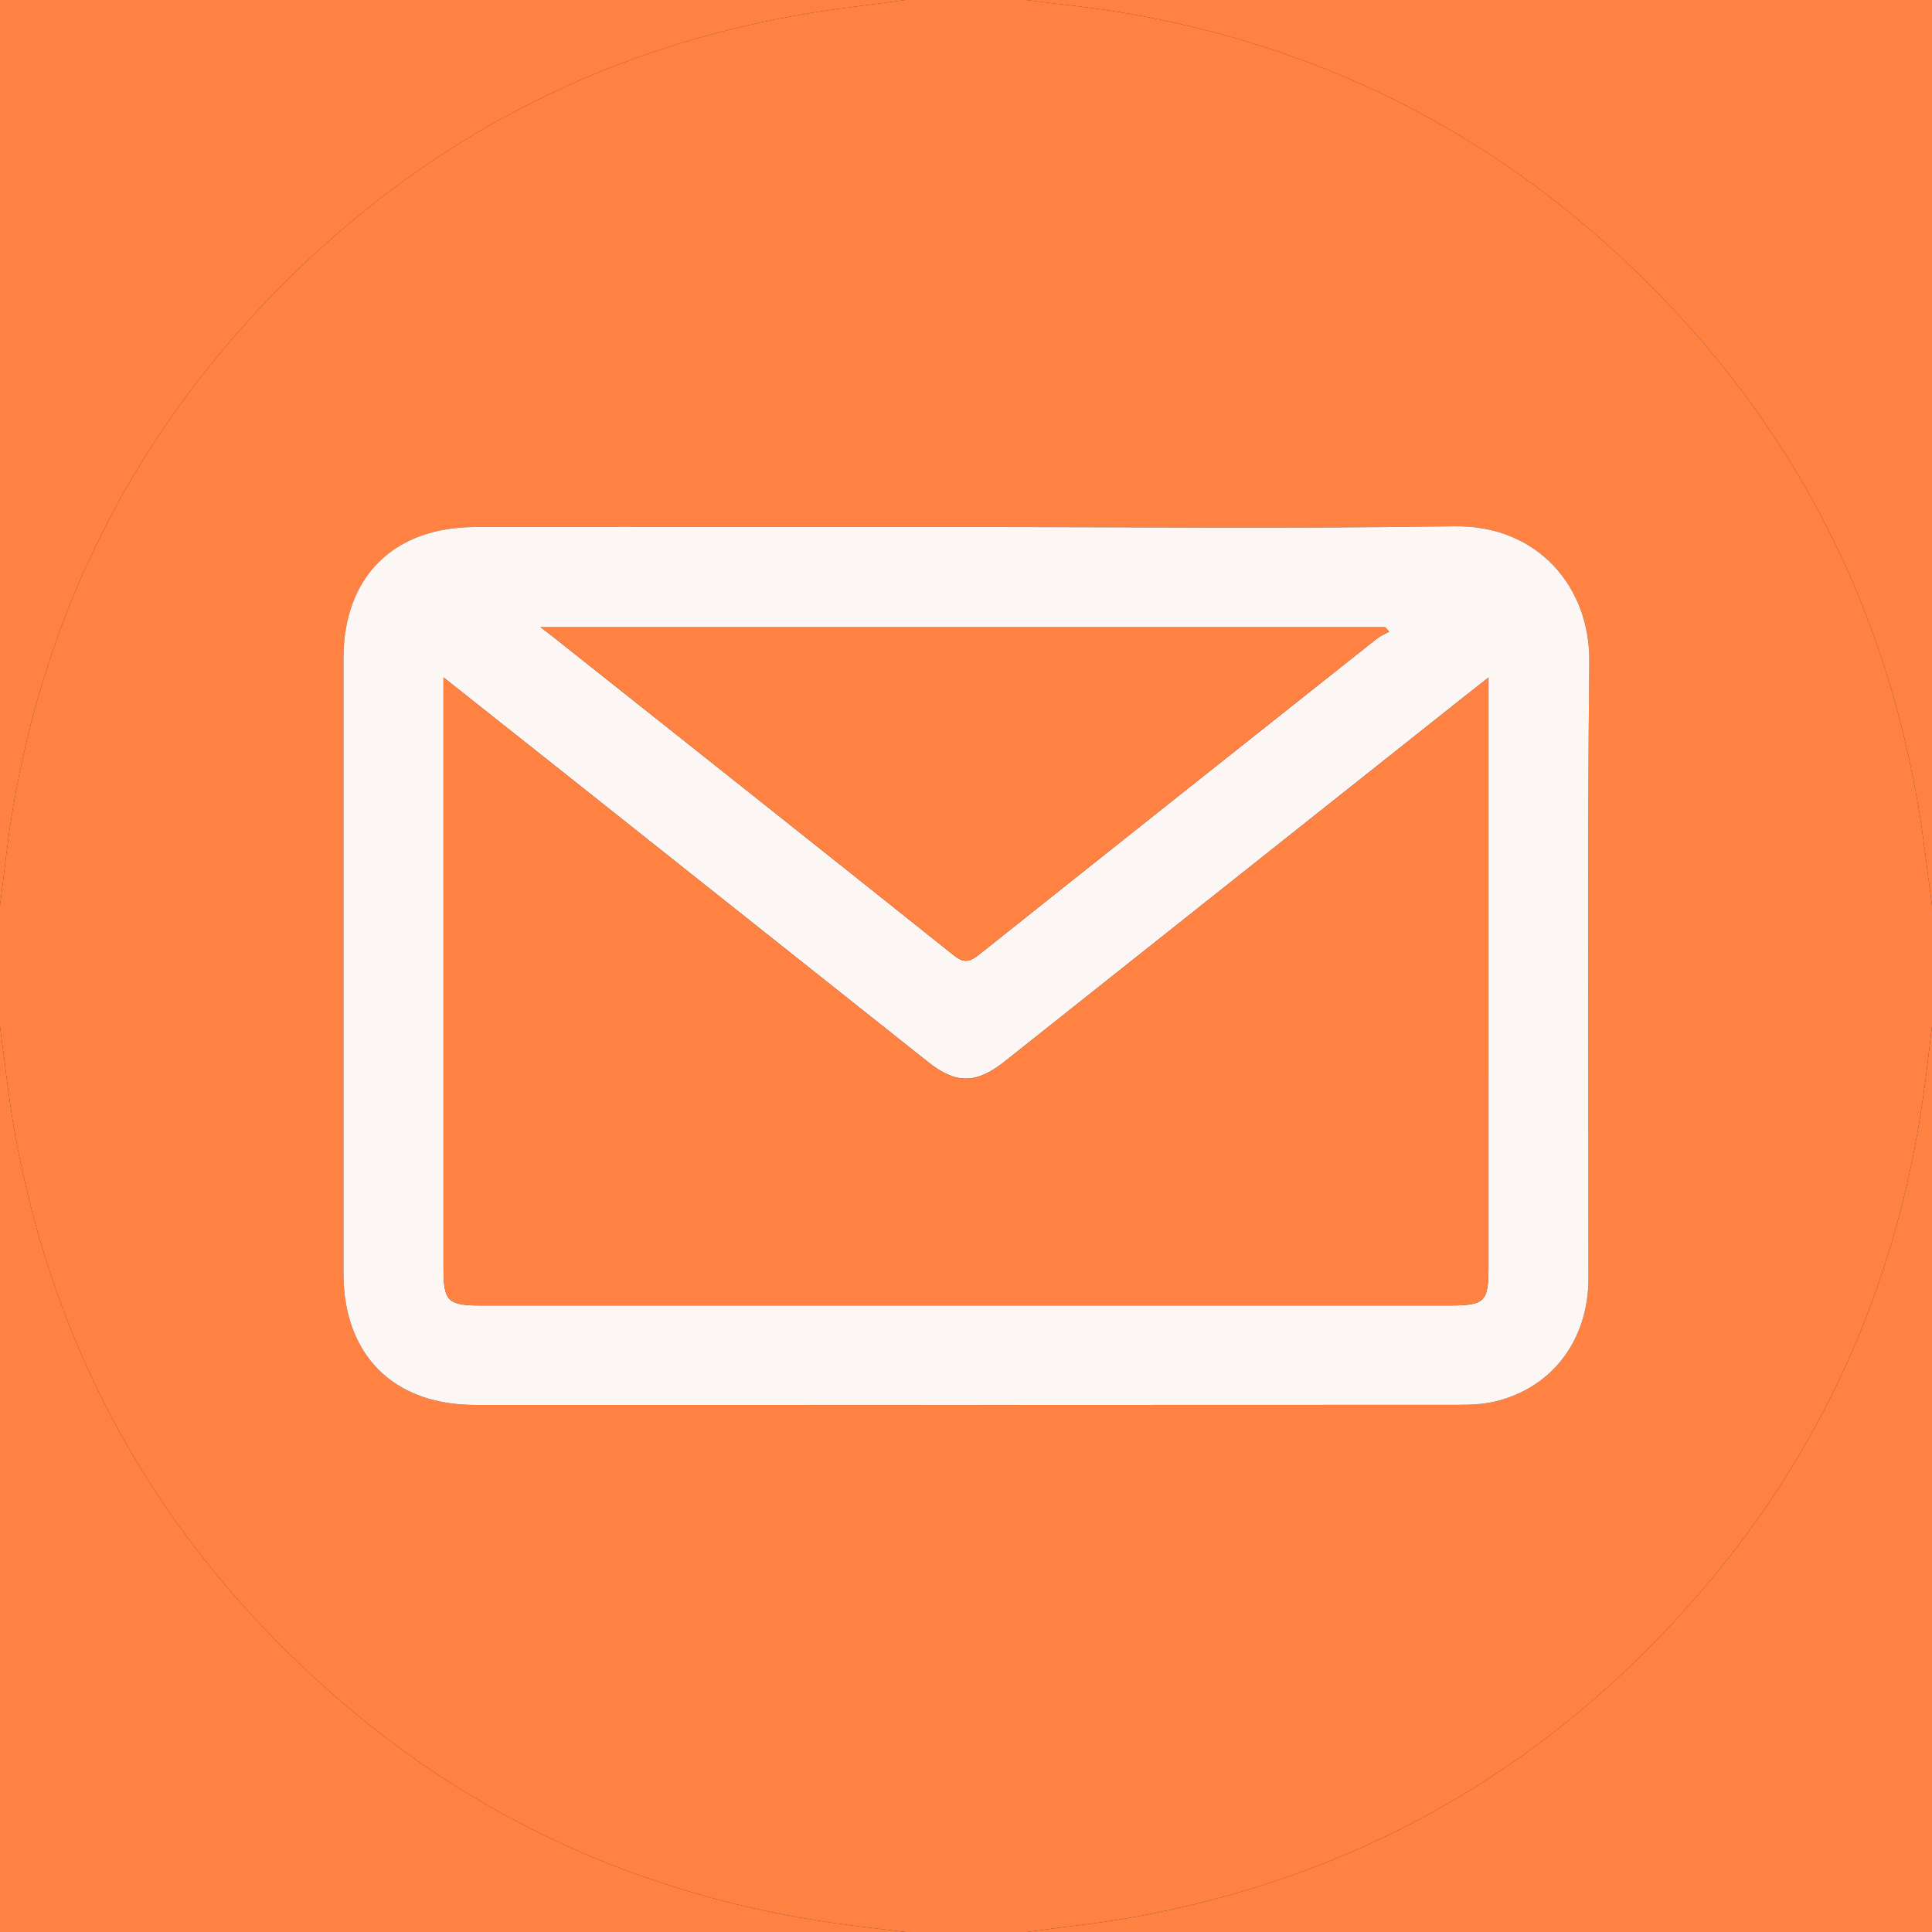 <?xml version="1.0" encoding="utf-8"?>
<!-- Generator: Adobe Illustrator 16.0.0, SVG Export Plug-In . SVG Version: 6.00 Build 0)  -->
<!DOCTYPE svg PUBLIC "-//W3C//DTD SVG 1.1//EN" "http://www.w3.org/Graphics/SVG/1.1/DTD/svg11.dtd">
<svg version="1.1" id="Layer_1" xmlns="http://www.w3.org/2000/svg" xmlns:xlink="http://www.w3.org/1999/xlink" x="0px" y="0px"
	 width="383.952px" height="383.952px" viewBox="0 0 383.952 383.952" enable-background="new 0 0 383.952 383.952"
	 xml:space="preserve">
<rect x="0" y="0" width="383.952" height="383.952" fill="#333333" stroke="none"/>
<g>
	<path fill-rule="evenodd" clip-rule="evenodd" fill="#FF8243" d="M383.952,179.978c0,7.999,0,15.998,0,23.997
		c-0.582,4.688-1.088,9.388-1.756,14.064c-5.476,38.349-20.885,72.2-46.655,101.109c-29.576,33.178-66.33,53.892-110.14,61.817
		c-7.091,1.282-14.282,2.005-21.427,2.986c-7.999,0-15.998,0-23.997,0c-4.683-0.579-9.378-1.08-14.048-1.75
		c-38.205-5.473-71.966-20.77-100.823-46.406c-33.332-29.613-54.15-66.435-62.115-110.374C1.705,218.325,0.983,211.126,0,203.975
		c0-7.999,0-15.998,0-23.997c0.839-6.415,1.467-12.866,2.551-19.241C9.34,120.801,26.862,86.25,55.306,57.419
		c28.715-29.106,63.271-47.378,103.606-54.47c6.979-1.227,14.042-1.979,21.066-2.949c7.999,0,15.998,0,23.997,0
		c6.537,0.853,13.112,1.485,19.605,2.595c36.055,6.164,67.959,21.23,95.281,45.544c33.404,29.726,54.293,66.642,62.144,110.761
		C382.247,165.879,382.982,172.949,383.952,179.978z M191.889,104.738c-32.486,0-64.971-0.015-97.457,0.007
		c-16.252,0.011-26.168,9.92-26.173,26.123c-0.011,40.732-0.011,81.465,0,122.197c0.005,16.211,9.914,26.138,26.159,26.143
		c65.097,0.019,130.193,0.015,195.29-0.02c2.481-0.001,5.035-0.091,7.43-0.666c11.374-2.729,18.54-12.229,18.549-24.507
		c0.028-40.857-0.269-81.717,0.16-122.57c0.153-14.674-10.135-27.115-26.877-26.854C256.616,105.095,224.25,104.737,191.889,104.738
		z"/>
	<path fill-rule="evenodd" clip-rule="evenodd" fill="#FF8243" d="M0,203.975c0.983,7.151,1.705,14.351,2.991,21.447
		c7.965,43.939,28.783,80.761,62.115,110.374c28.857,25.637,62.618,40.934,100.823,46.406c4.67,0.67,9.365,1.171,14.048,1.75
		c-59.993,0-119.985,0-179.978,0C0,323.96,0,263.967,0,203.975z"/>
	<path fill-rule="evenodd" clip-rule="evenodd" fill="#FF8243" d="M203.975,383.952c7.145-0.981,14.336-1.704,21.427-2.986
		c43.81-7.926,80.563-28.64,110.14-61.817c25.771-28.909,41.18-62.761,46.655-101.109c0.668-4.677,1.174-9.376,1.756-14.064
		c0,59.992,0,119.985,0,179.978C323.96,383.952,263.967,383.952,203.975,383.952z"/>
	<path fill-rule="evenodd" clip-rule="evenodd" fill="#FF8243" d="M383.952,179.978c-0.97-7.028-1.705-14.098-2.947-21.077
		c-7.851-44.119-28.739-81.035-62.144-110.761c-27.322-24.314-59.227-39.38-95.281-45.544c-6.493-1.11-13.068-1.742-19.605-2.595
		c59.992,0,119.985,0,179.978,0C383.952,59.992,383.952,119.985,383.952,179.978z"/>
	<path fill-rule="evenodd" clip-rule="evenodd" fill="#FF8243" d="M179.978,0c-7.024,0.971-14.087,1.722-21.066,2.949
		c-40.335,7.092-74.891,25.363-103.606,54.47C26.862,86.25,9.34,120.801,2.551,160.737C1.467,167.111,0.839,173.563,0,179.978
		C0,120.047,0,60.117,0,0C59.992,0,119.985,0,179.978,0z"/>
	<path fill-rule="evenodd" clip-rule="evenodd" fill="#FCF7F5" d="M191.889,104.738c32.361,0,64.728,0.357,97.08-0.148
		c16.742-0.261,27.03,12.18,26.877,26.854c-0.429,40.853-0.132,81.713-0.16,122.57c-0.009,12.278-7.175,21.778-18.549,24.507
		c-2.395,0.575-4.948,0.665-7.43,0.666c-65.097,0.034-130.193,0.038-195.29,0.02c-16.245-0.005-26.154-9.932-26.159-26.143
		c-0.011-40.732-0.011-81.465,0-122.197c0.005-16.203,9.92-26.112,26.173-26.123C126.917,104.723,159.403,104.738,191.889,104.738z
		 M295.816,134.647c-2.314,1.821-3.771,2.959-5.217,4.107c-30.328,24.081-60.65,48.167-90.984,72.24
		c-5.601,4.446-9.658,4.457-15.136,0.106c-24.75-19.655-49.497-39.314-74.248-58.968c-7.1-5.638-14.211-11.262-22.096-17.509
		c0,2.227,0,3.534,0,4.839c0,37.488-0.002,74.976,0.002,112.464c0.001,6.731,0.797,7.513,7.567,7.513
		c64.104,0.001,128.208,0.001,192.312,0c7.077,0,7.797-0.701,7.798-7.662c0.004-37.363,0.002-74.726,0.002-112.088
		C295.816,138.337,295.816,136.985,295.816,134.647z M107.428,124.661c1.3,0.978,1.707,1.27,2.097,1.58
		c26.713,21.205,53.446,42.384,80.096,63.667c2.089,1.668,3.279,1.136,5.061-0.285c26.281-20.945,52.611-41.829,78.944-62.708
		c0.726-0.575,1.624-0.932,2.441-1.391c-0.263-0.288-0.524-0.576-0.787-0.863C219.738,124.661,164.195,124.661,107.428,124.661z"/>
	<path fill-rule="evenodd" clip-rule="evenodd" fill="#FF8243" d="M295.816,134.647c0,2.338,0,3.689,0,5.042
		c0,37.363,0.002,74.725-0.002,112.088c-0.001,6.961-0.721,7.662-7.798,7.662c-64.104,0.001-128.208,0.001-192.312,0
		c-6.77,0-7.566-0.781-7.567-7.513c-0.004-37.488-0.002-74.976-0.002-112.464c0-1.306,0-2.612,0-4.839
		c7.885,6.247,14.996,11.871,22.096,17.509c24.751,19.653,49.498,39.313,74.248,58.968c5.478,4.351,9.535,4.34,15.136-0.106
		c30.334-24.073,60.656-48.159,90.984-72.24C292.046,137.606,293.502,136.469,295.816,134.647z"/>
	<path fill-rule="evenodd" clip-rule="evenodd" fill="#FF8243" d="M107.428,124.661c56.767,0,112.31,0,167.853,0
		c0.263,0.288,0.524,0.575,0.787,0.863c-0.817,0.459-1.716,0.816-2.441,1.391c-26.333,20.879-52.663,41.763-78.944,62.708
		c-1.782,1.421-2.972,1.953-5.061,0.285c-26.65-21.283-53.383-42.462-80.096-63.667
		C109.135,125.931,108.729,125.639,107.428,124.661z"/>
</g>
</svg>
